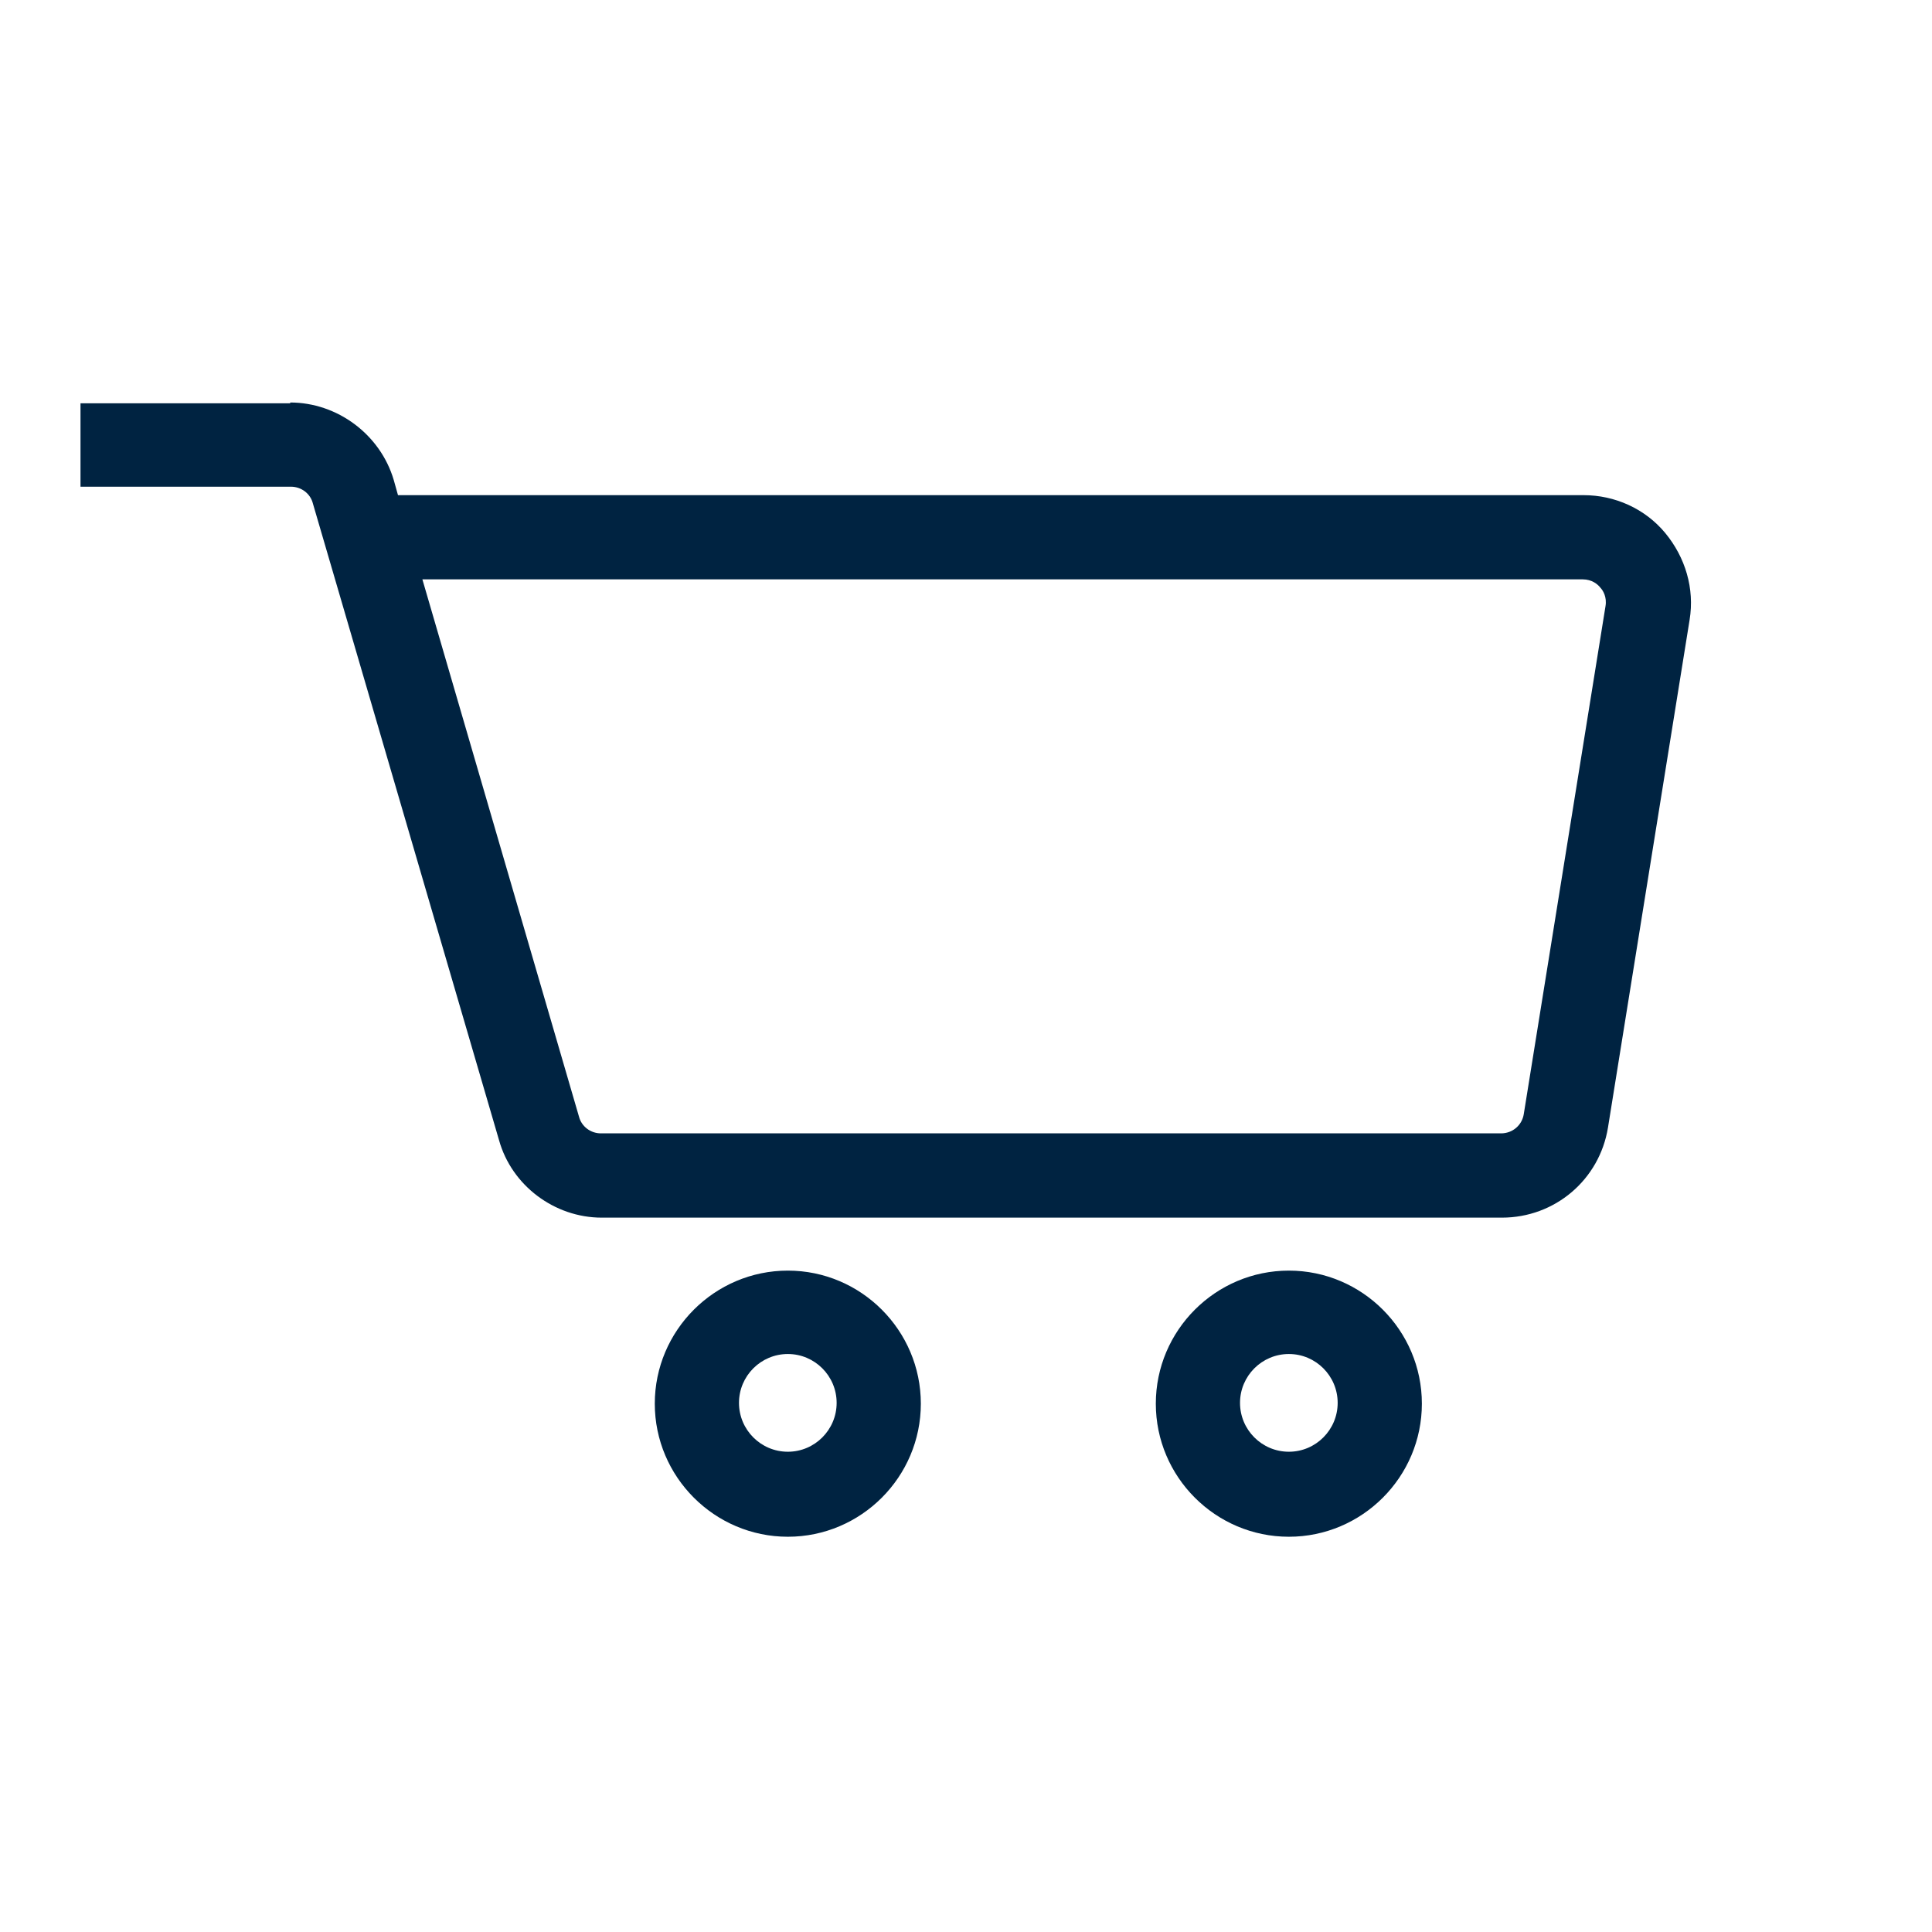 <svg width="24" height="24" viewBox="0 0 24 24" fill="none" xmlns="http://www.w3.org/2000/svg">
<path fill-rule="evenodd" clip-rule="evenodd" d="M7.475 15.126C6.889 15.126 6.356 14.728 6.199 14.163L3.887 6.255C3.856 6.13 3.741 6.046 3.615 6.046H1V5.01H3.605V5C4.19 5 4.724 5.397 4.891 5.962L4.944 6.151H19.672C20.059 6.151 20.435 6.318 20.686 6.621C20.937 6.925 21.052 7.312 20.989 7.699L19.975 14.006C19.87 14.655 19.316 15.126 18.657 15.126H7.475ZM5.247 7.197L7.192 13.87C7.224 13.996 7.339 14.079 7.464 14.079H18.646C18.793 14.079 18.908 13.975 18.929 13.839L19.944 7.531C19.964 7.416 19.912 7.333 19.881 7.301C19.849 7.259 19.776 7.197 19.661 7.197H5.247Z" fill="#002341"/>
<path fill-rule="evenodd" clip-rule="evenodd" d="M9.787 19.09C8.877 19.09 8.134 18.347 8.134 17.437C8.134 16.527 8.877 15.784 9.787 15.784C10.697 15.784 11.439 16.527 11.439 17.437C11.439 18.347 10.697 19.09 9.787 19.09ZM9.787 16.82C9.452 16.82 9.18 17.092 9.18 17.427C9.18 17.762 9.452 18.034 9.787 18.034C10.121 18.034 10.393 17.762 10.393 17.427C10.393 17.092 10.121 16.82 9.787 16.82Z" fill="#002341"/>
<path fill-rule="evenodd" clip-rule="evenodd" d="M14.358 17.437C14.358 18.347 15.1 19.09 16.011 19.09C16.921 19.09 17.663 18.347 17.663 17.437C17.663 16.527 16.921 15.784 16.011 15.784C15.1 15.784 14.358 16.527 14.358 17.437ZM15.404 17.427C15.404 17.092 15.676 16.82 16.011 16.82C16.345 16.82 16.617 17.092 16.617 17.427C16.617 17.762 16.345 18.034 16.011 18.034C15.676 18.034 15.404 17.762 15.404 17.427Z" fill="#002341"/>
</svg>
